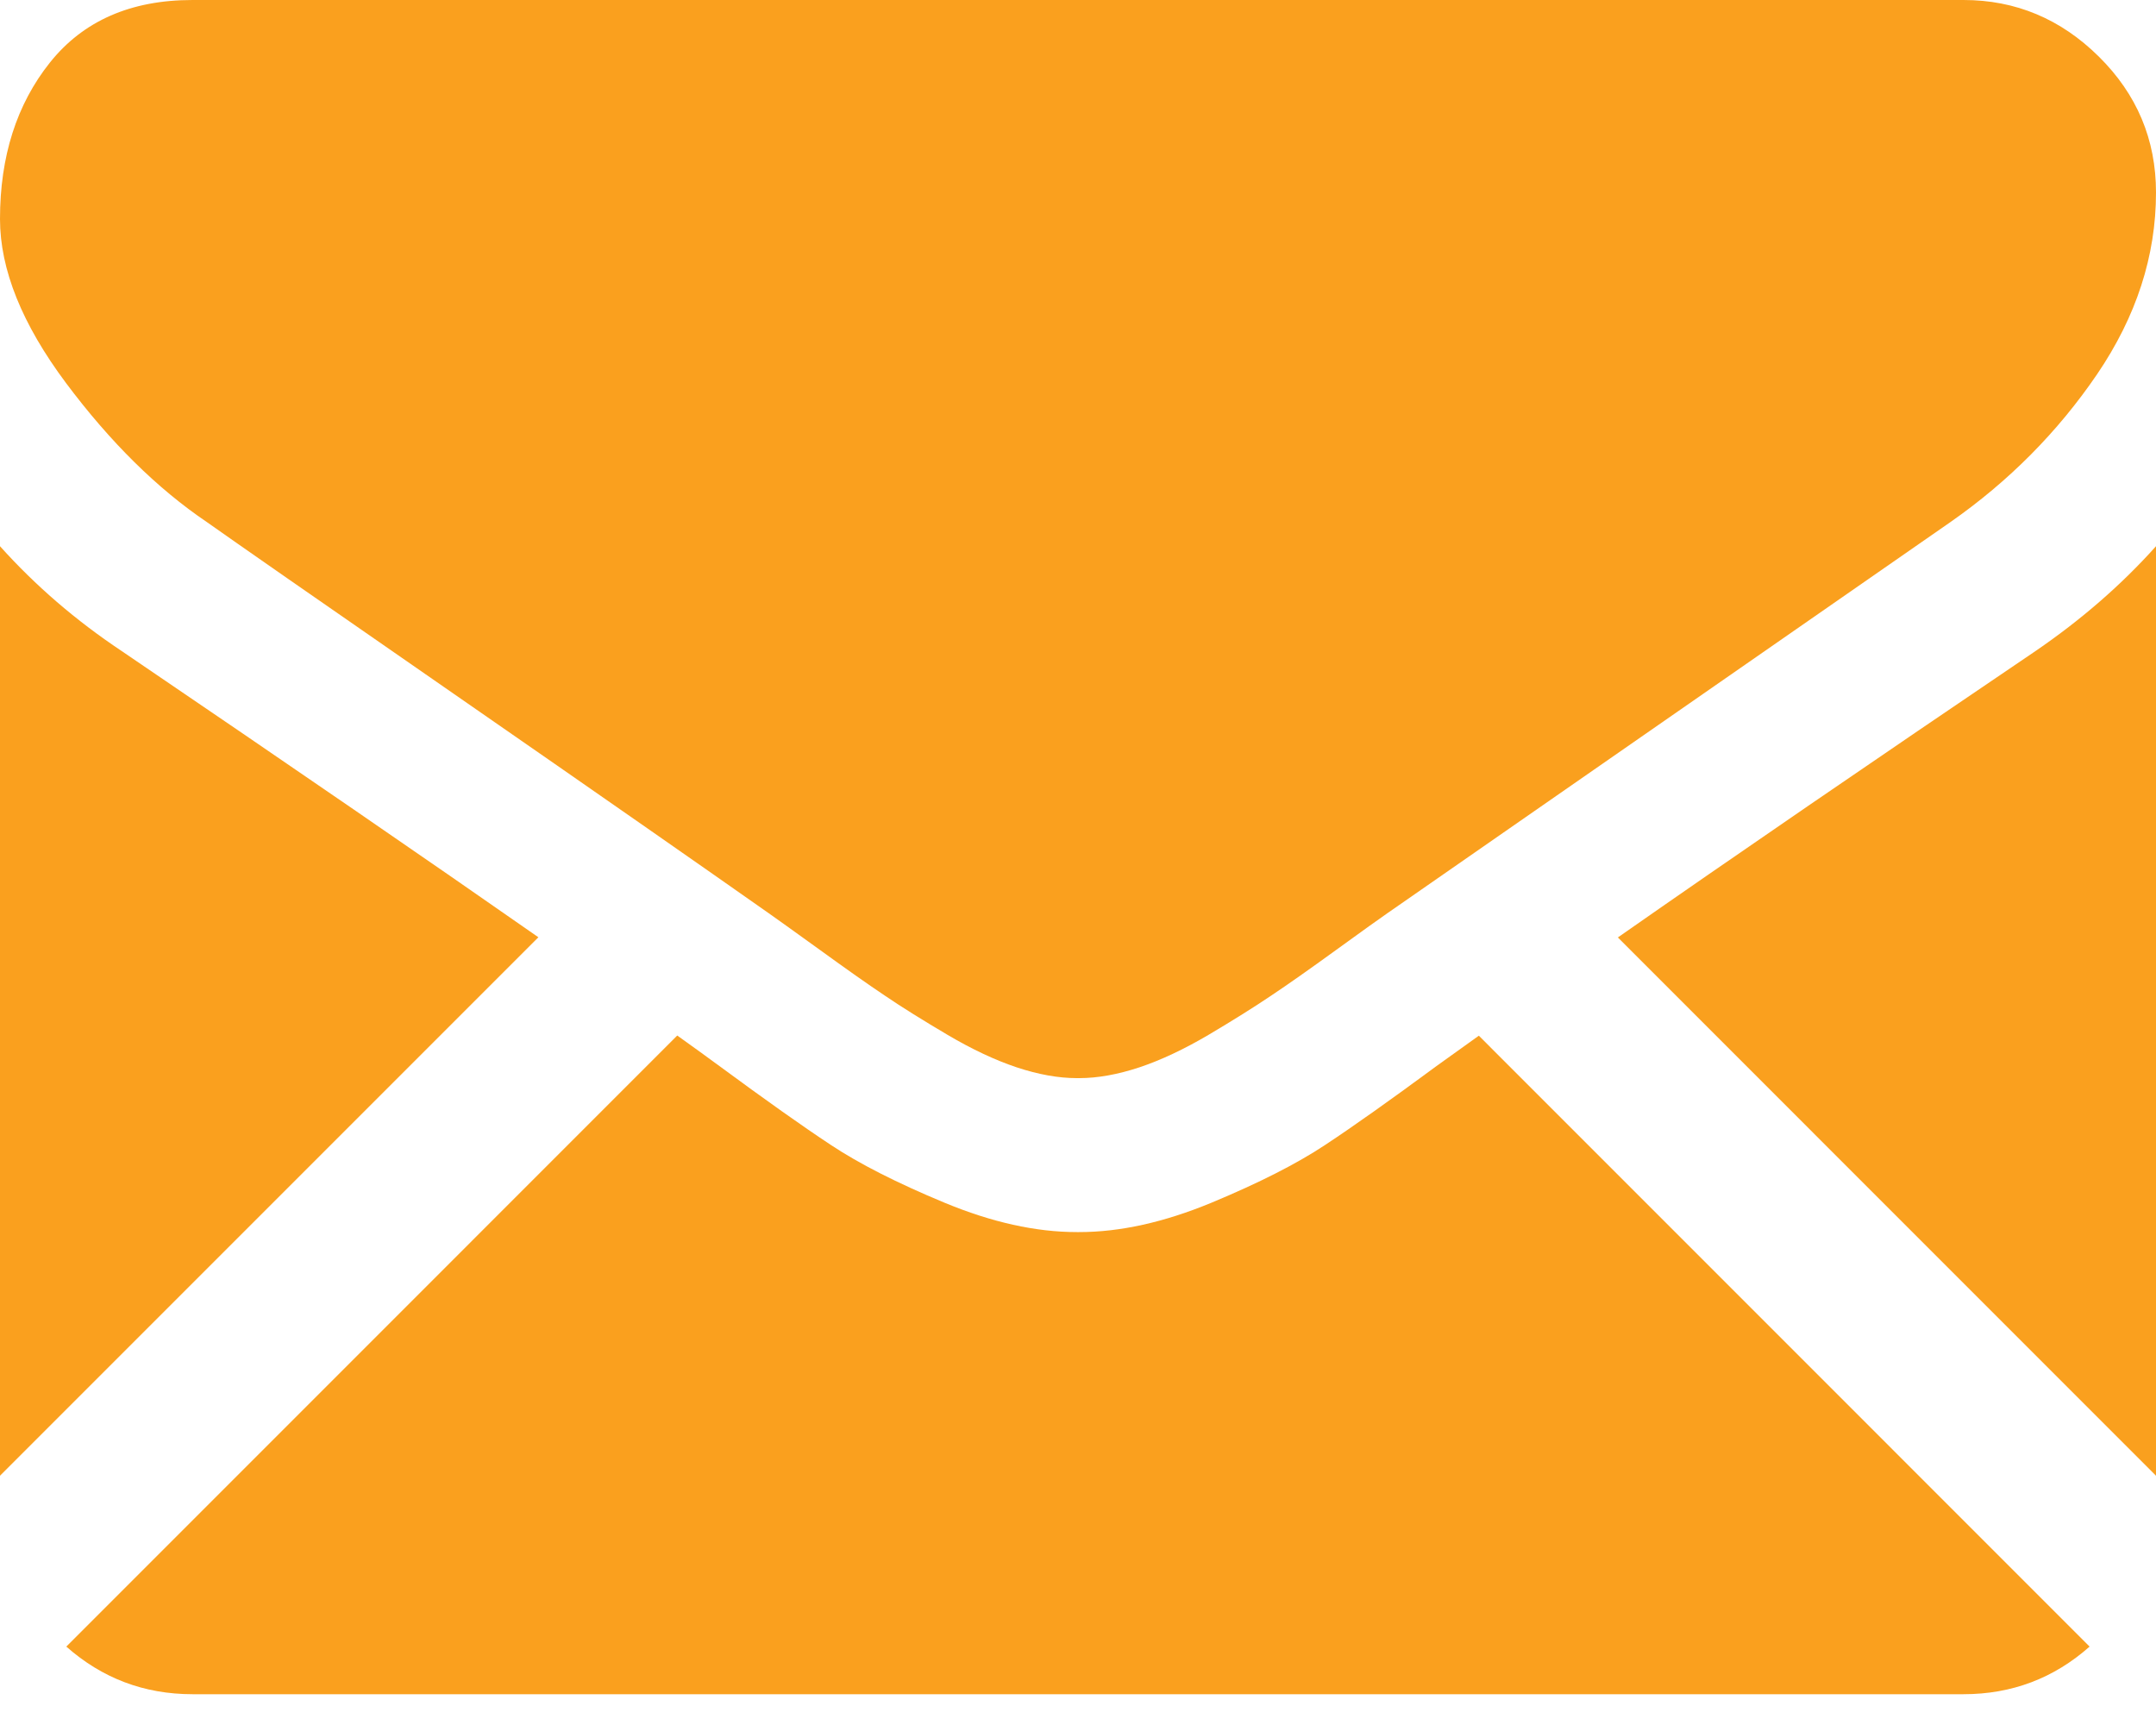 <svg width="25" height="20" viewBox="0 0 25 20" fill="none" xmlns="http://www.w3.org/2000/svg">
<path d="M22.768 19.643C23.33 19.643 23.817 19.457 24.23 19.091L17.148 12.008C16.978 12.13 16.813 12.248 16.657 12.36C16.127 12.751 15.697 13.056 15.367 13.274C15.037 13.493 14.597 13.716 14.049 13.944C13.499 14.172 12.988 14.285 12.514 14.285H12.5H12.486C12.011 14.285 11.5 14.172 10.951 13.944C10.402 13.716 9.963 13.493 9.633 13.274C9.303 13.056 8.873 12.751 8.342 12.36C8.195 12.252 8.031 12.133 7.853 12.006L0.769 19.091C1.183 19.457 1.67 19.643 2.232 19.643H22.768Z" fill="#FAA01E"/>
<path d="M1.409 7.547C0.879 7.194 0.409 6.789 0 6.333V17.11L6.243 10.867C4.994 9.995 3.385 8.889 1.409 7.547Z" fill="#FAA01E"/>
<path d="M23.605 7.547C21.705 8.833 20.09 9.94 18.76 10.869L25 17.11V6.333C24.6 6.78 24.135 7.184 23.605 7.547Z" fill="#FAA01E"/>
<path d="M22.768 0H2.232C1.516 0 0.965 0.242 0.579 0.725C0.193 1.209 0 1.814 0 2.539C0 3.125 0.256 3.759 0.767 4.443C1.279 5.127 1.823 5.664 2.4 6.054C2.716 6.278 3.669 6.941 5.26 8.043C6.118 8.638 6.865 9.156 7.507 9.604C8.054 9.985 8.525 10.315 8.915 10.589C8.959 10.62 9.03 10.67 9.123 10.737C9.224 10.809 9.351 10.901 9.508 11.014C9.81 11.233 10.061 11.41 10.261 11.544C10.461 11.68 10.703 11.83 10.987 11.998C11.27 12.165 11.538 12.291 11.789 12.375C12.04 12.458 12.273 12.5 12.486 12.5H12.5H12.514C12.728 12.5 12.961 12.458 13.212 12.375C13.463 12.291 13.73 12.165 14.014 11.998C14.297 11.83 14.539 11.679 14.739 11.544C14.94 11.41 15.191 11.233 15.493 11.014C15.649 10.901 15.777 10.809 15.877 10.737C15.971 10.67 16.041 10.62 16.086 10.589C16.389 10.378 16.862 10.049 17.498 9.608C18.654 8.804 20.358 7.621 22.615 6.054C23.294 5.58 23.861 5.008 24.317 4.339C24.772 3.669 25 2.967 25 2.232C25 1.618 24.779 1.093 24.337 0.656C23.895 0.219 23.372 0 22.768 0Z" fill="#FAA01E"/>
</svg>
